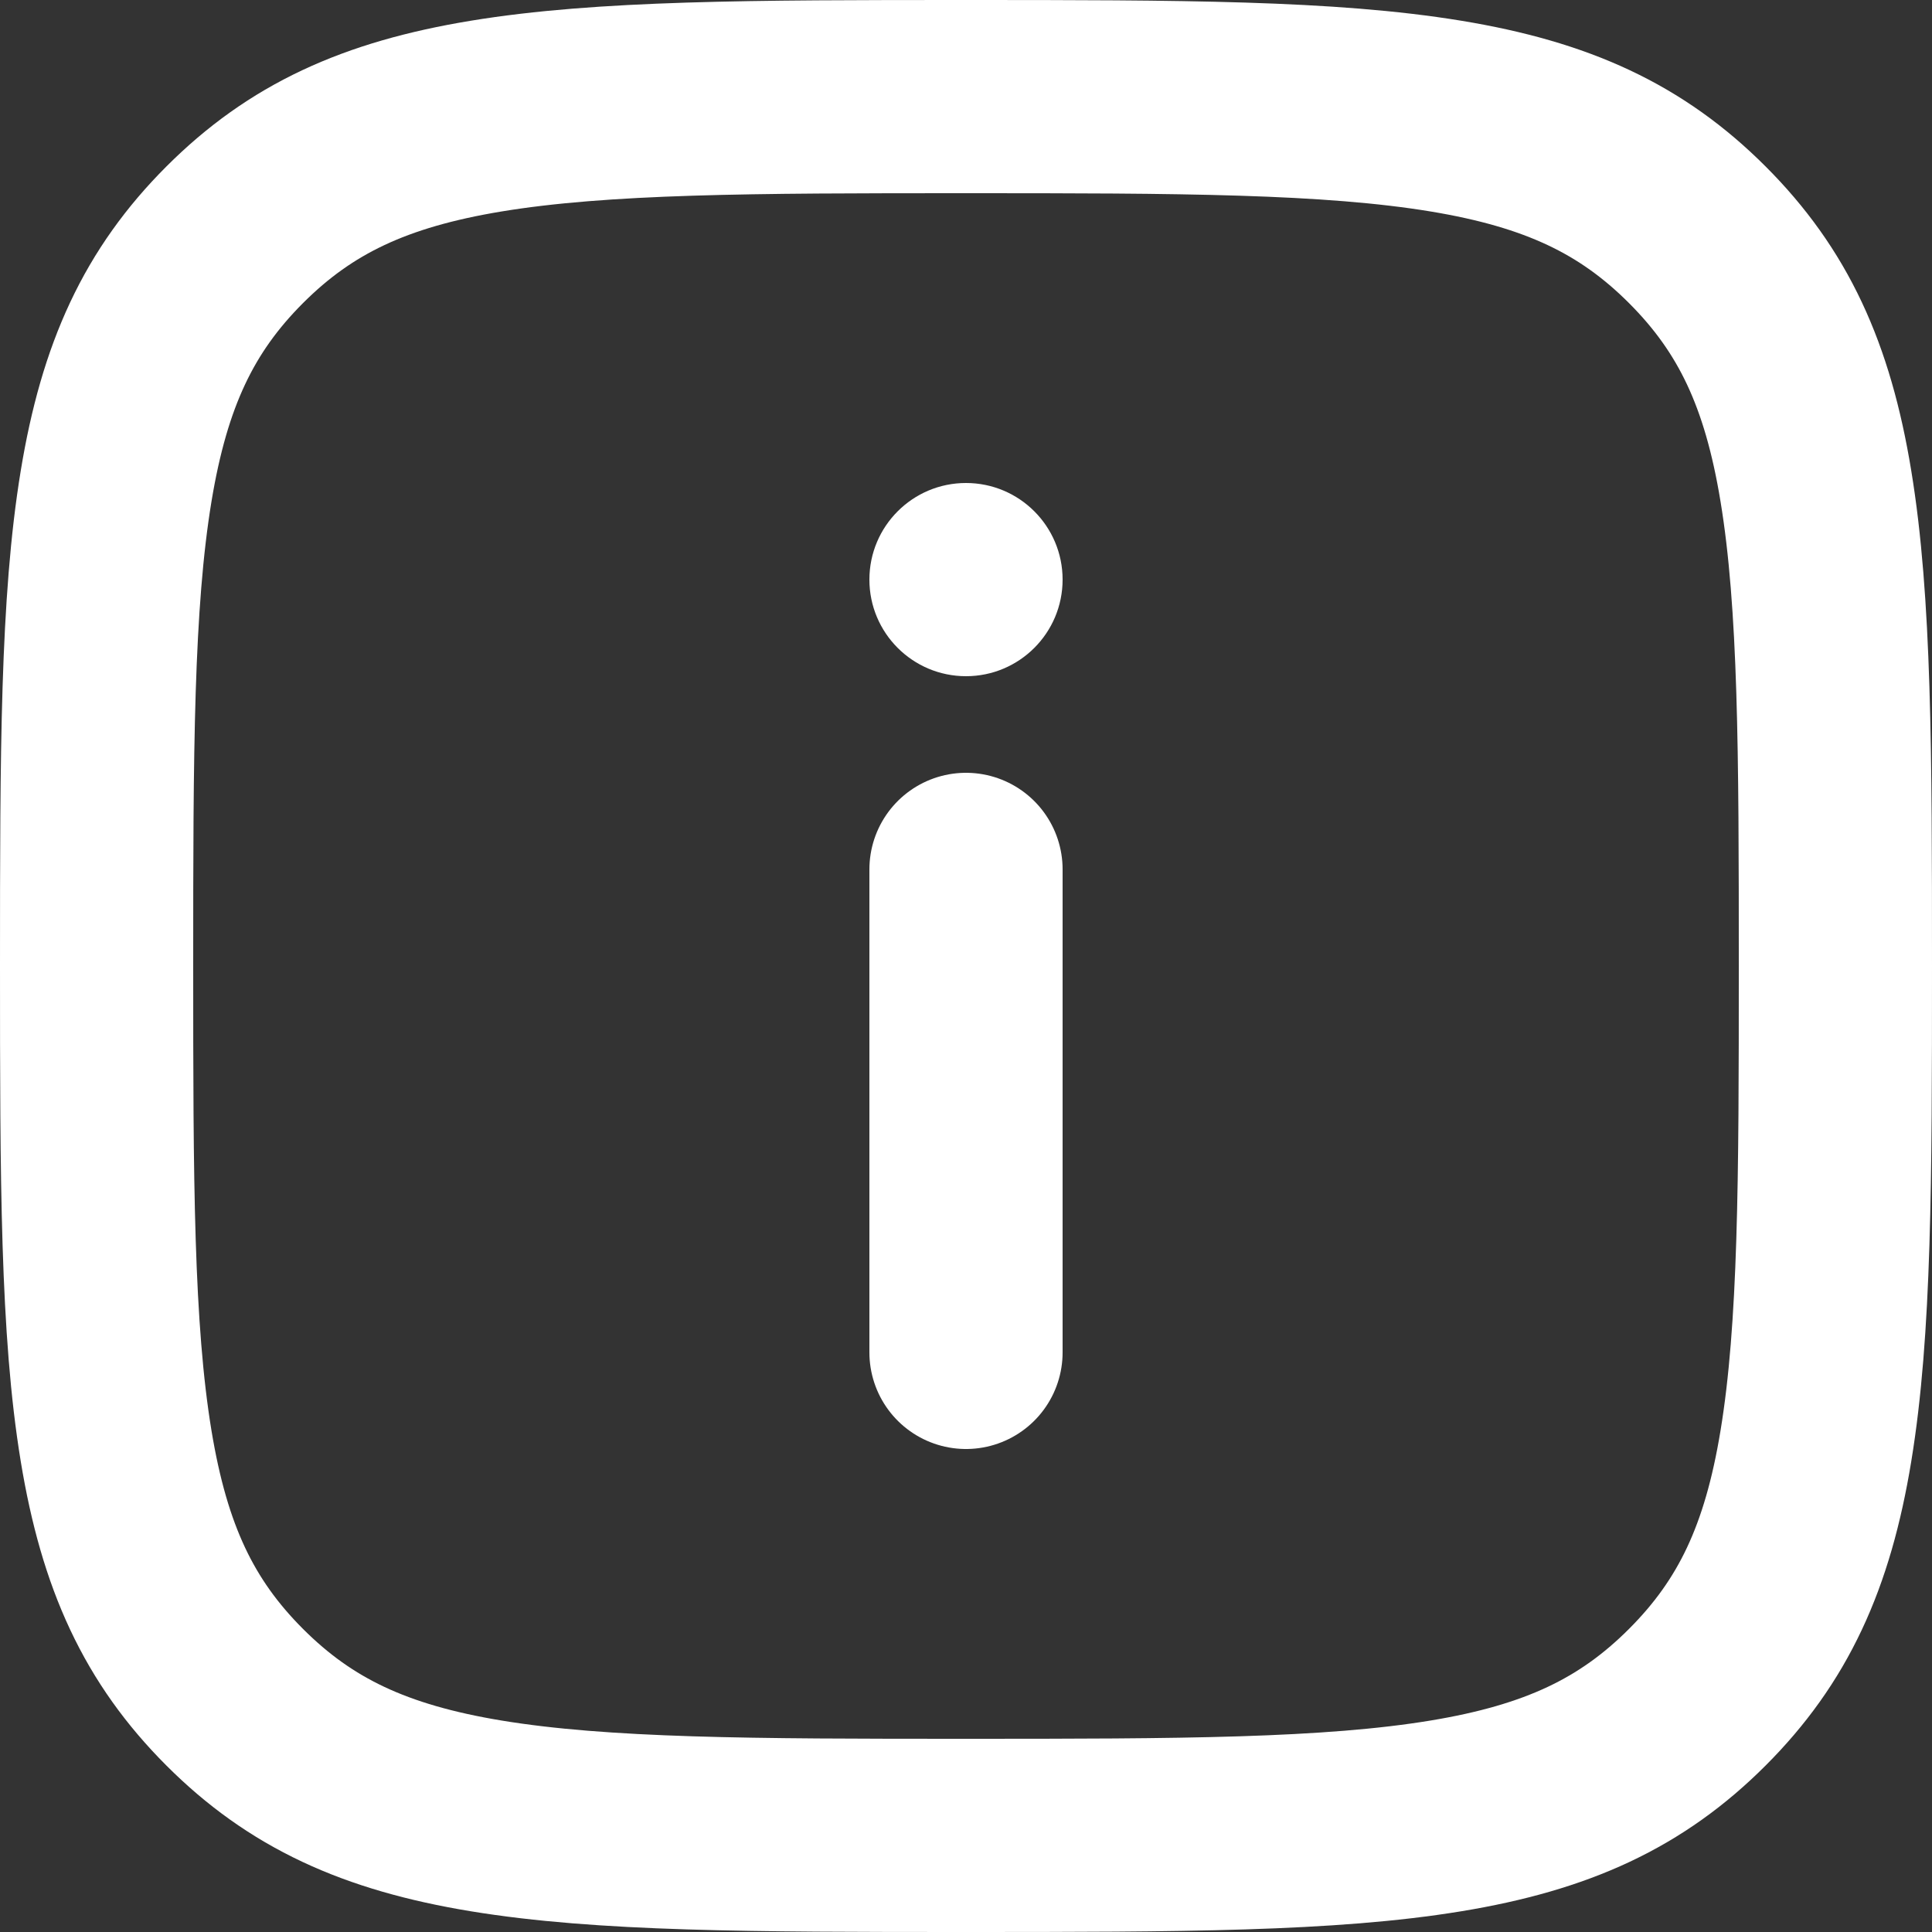 <svg width="20" height="20" viewBox="0 0 20 20" fill="none" xmlns="http://www.w3.org/2000/svg">
<rect x="0" y="0" width="20" height="20" fill="#333333" stroke="none"/>
<path d="M10 19C7.783 19 6.24 18.997 5.032 18.798C3.88 18.608 3.111 18.251 2.43 17.57C1.749 16.889 1.392 16.121 1.202 14.969C1.003 13.76 1 12.217 1 10C1 7.783 1.003 6.24 1.202 5.032C1.392 3.879 1.749 3.111 2.43 2.43C3.111 1.749 3.88 1.392 5.032 1.202C6.24 1.003 7.783 1 10 1C12.218 1 13.761 1.003 14.969 1.202C16.121 1.392 16.889 1.749 17.57 2.43C18.251 3.111 18.609 3.879 18.798 5.032C18.997 6.24 19 7.783 19 10C19 12.217 18.997 13.76 18.798 14.969C18.609 16.121 18.251 16.889 17.57 17.57C16.889 18.251 16.121 18.608 14.969 18.798C13.761 18.997 12.218 19 10 19Z" stroke="white" stroke-width="2"/>
<path d="M10 14V9" stroke="white" stroke-width="2" stroke-linecap="round"/>
<circle cx="10" cy="6" r="1" fill="white"/>
</svg>
